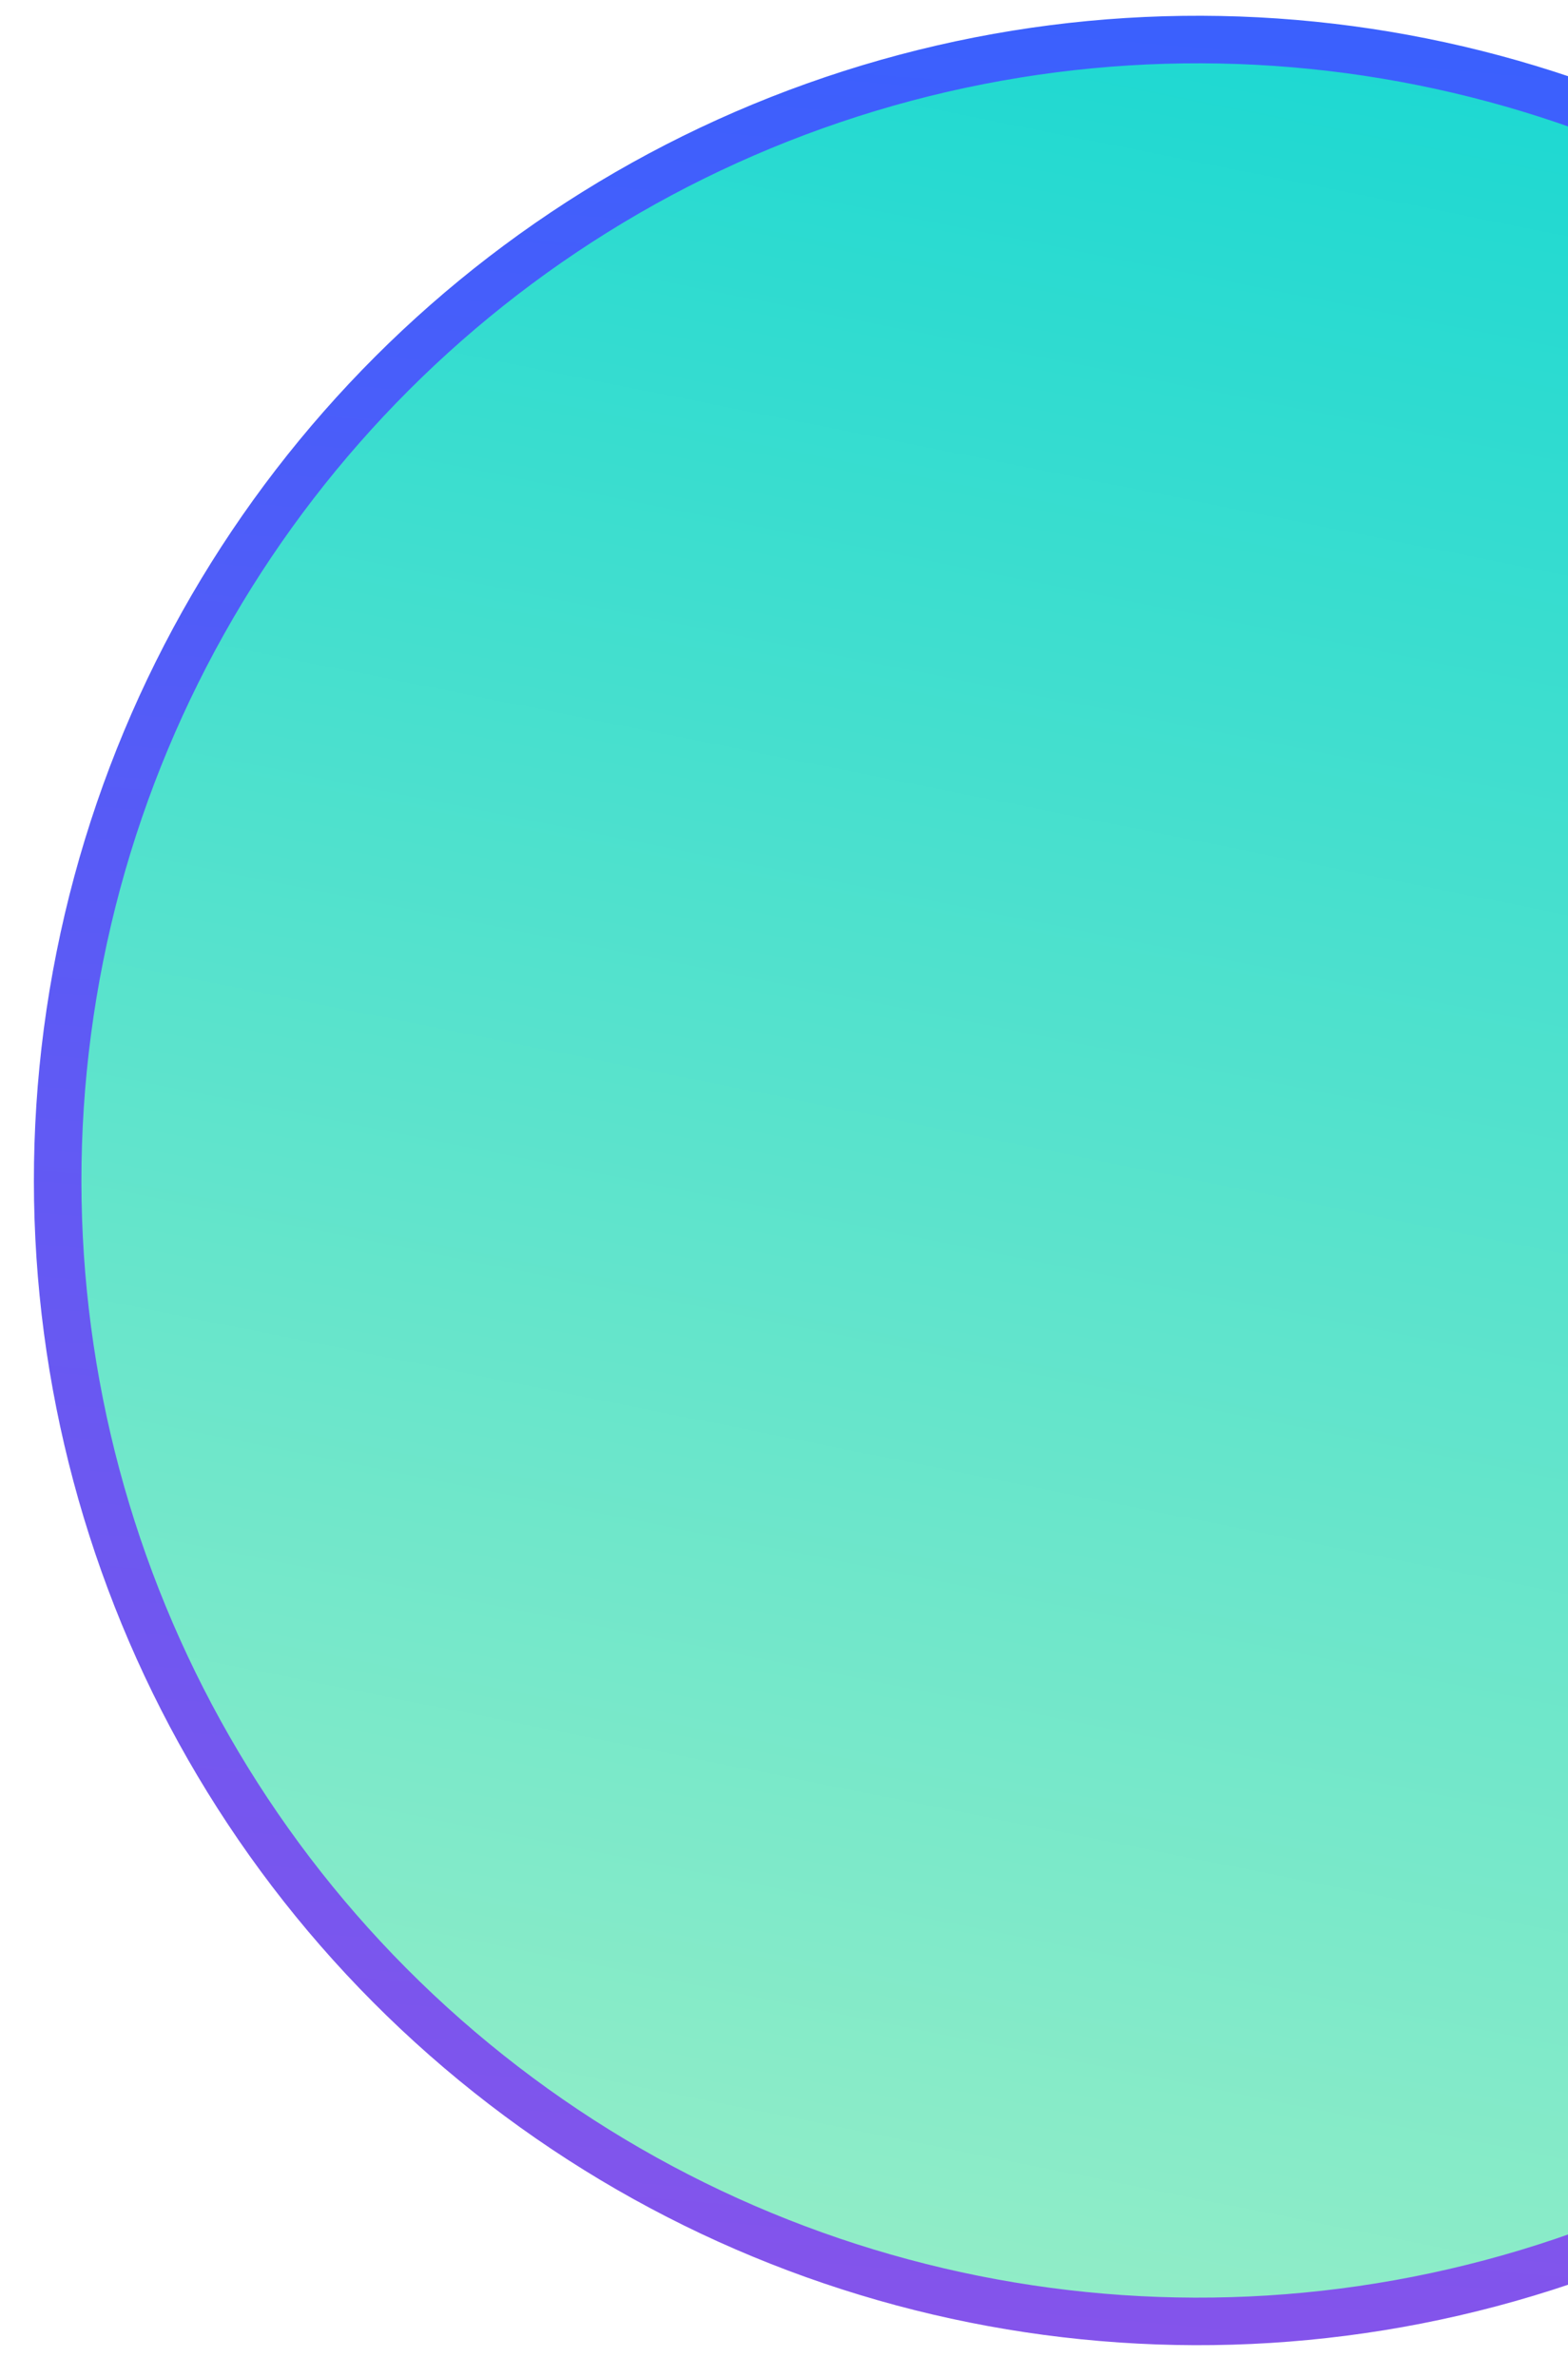 <svg width="33" height="50" viewBox="0 0 33 50" fill="none" xmlns="http://www.w3.org/2000/svg">
<circle cx="25.214" cy="24.832" r="24" transform="rotate(11.32 25.214 24.832)" fill="url(#paint0_linear_3_9)" stroke="url(#paint1_linear_3_9)"/>
<defs>
<linearGradient id="paint0_linear_3_9" x1="25.214" y1="0.332" x2="25.214" y2="49.332" gradientUnits="userSpaceOnUse">
<stop stop-color="#1CD8D2"/>
<stop offset="1" stop-color="#93EDC7"/>
</linearGradient>
<linearGradient id="paint1_linear_3_9" x1="19.345" y1="-3.397" x2="25.214" y2="49.332" gradientUnits="userSpaceOnUse">
<stop stop-color="#3461FF"/>
<stop offset="1" stop-color="#8454EB"/>
</linearGradient>
</defs>
</svg>
